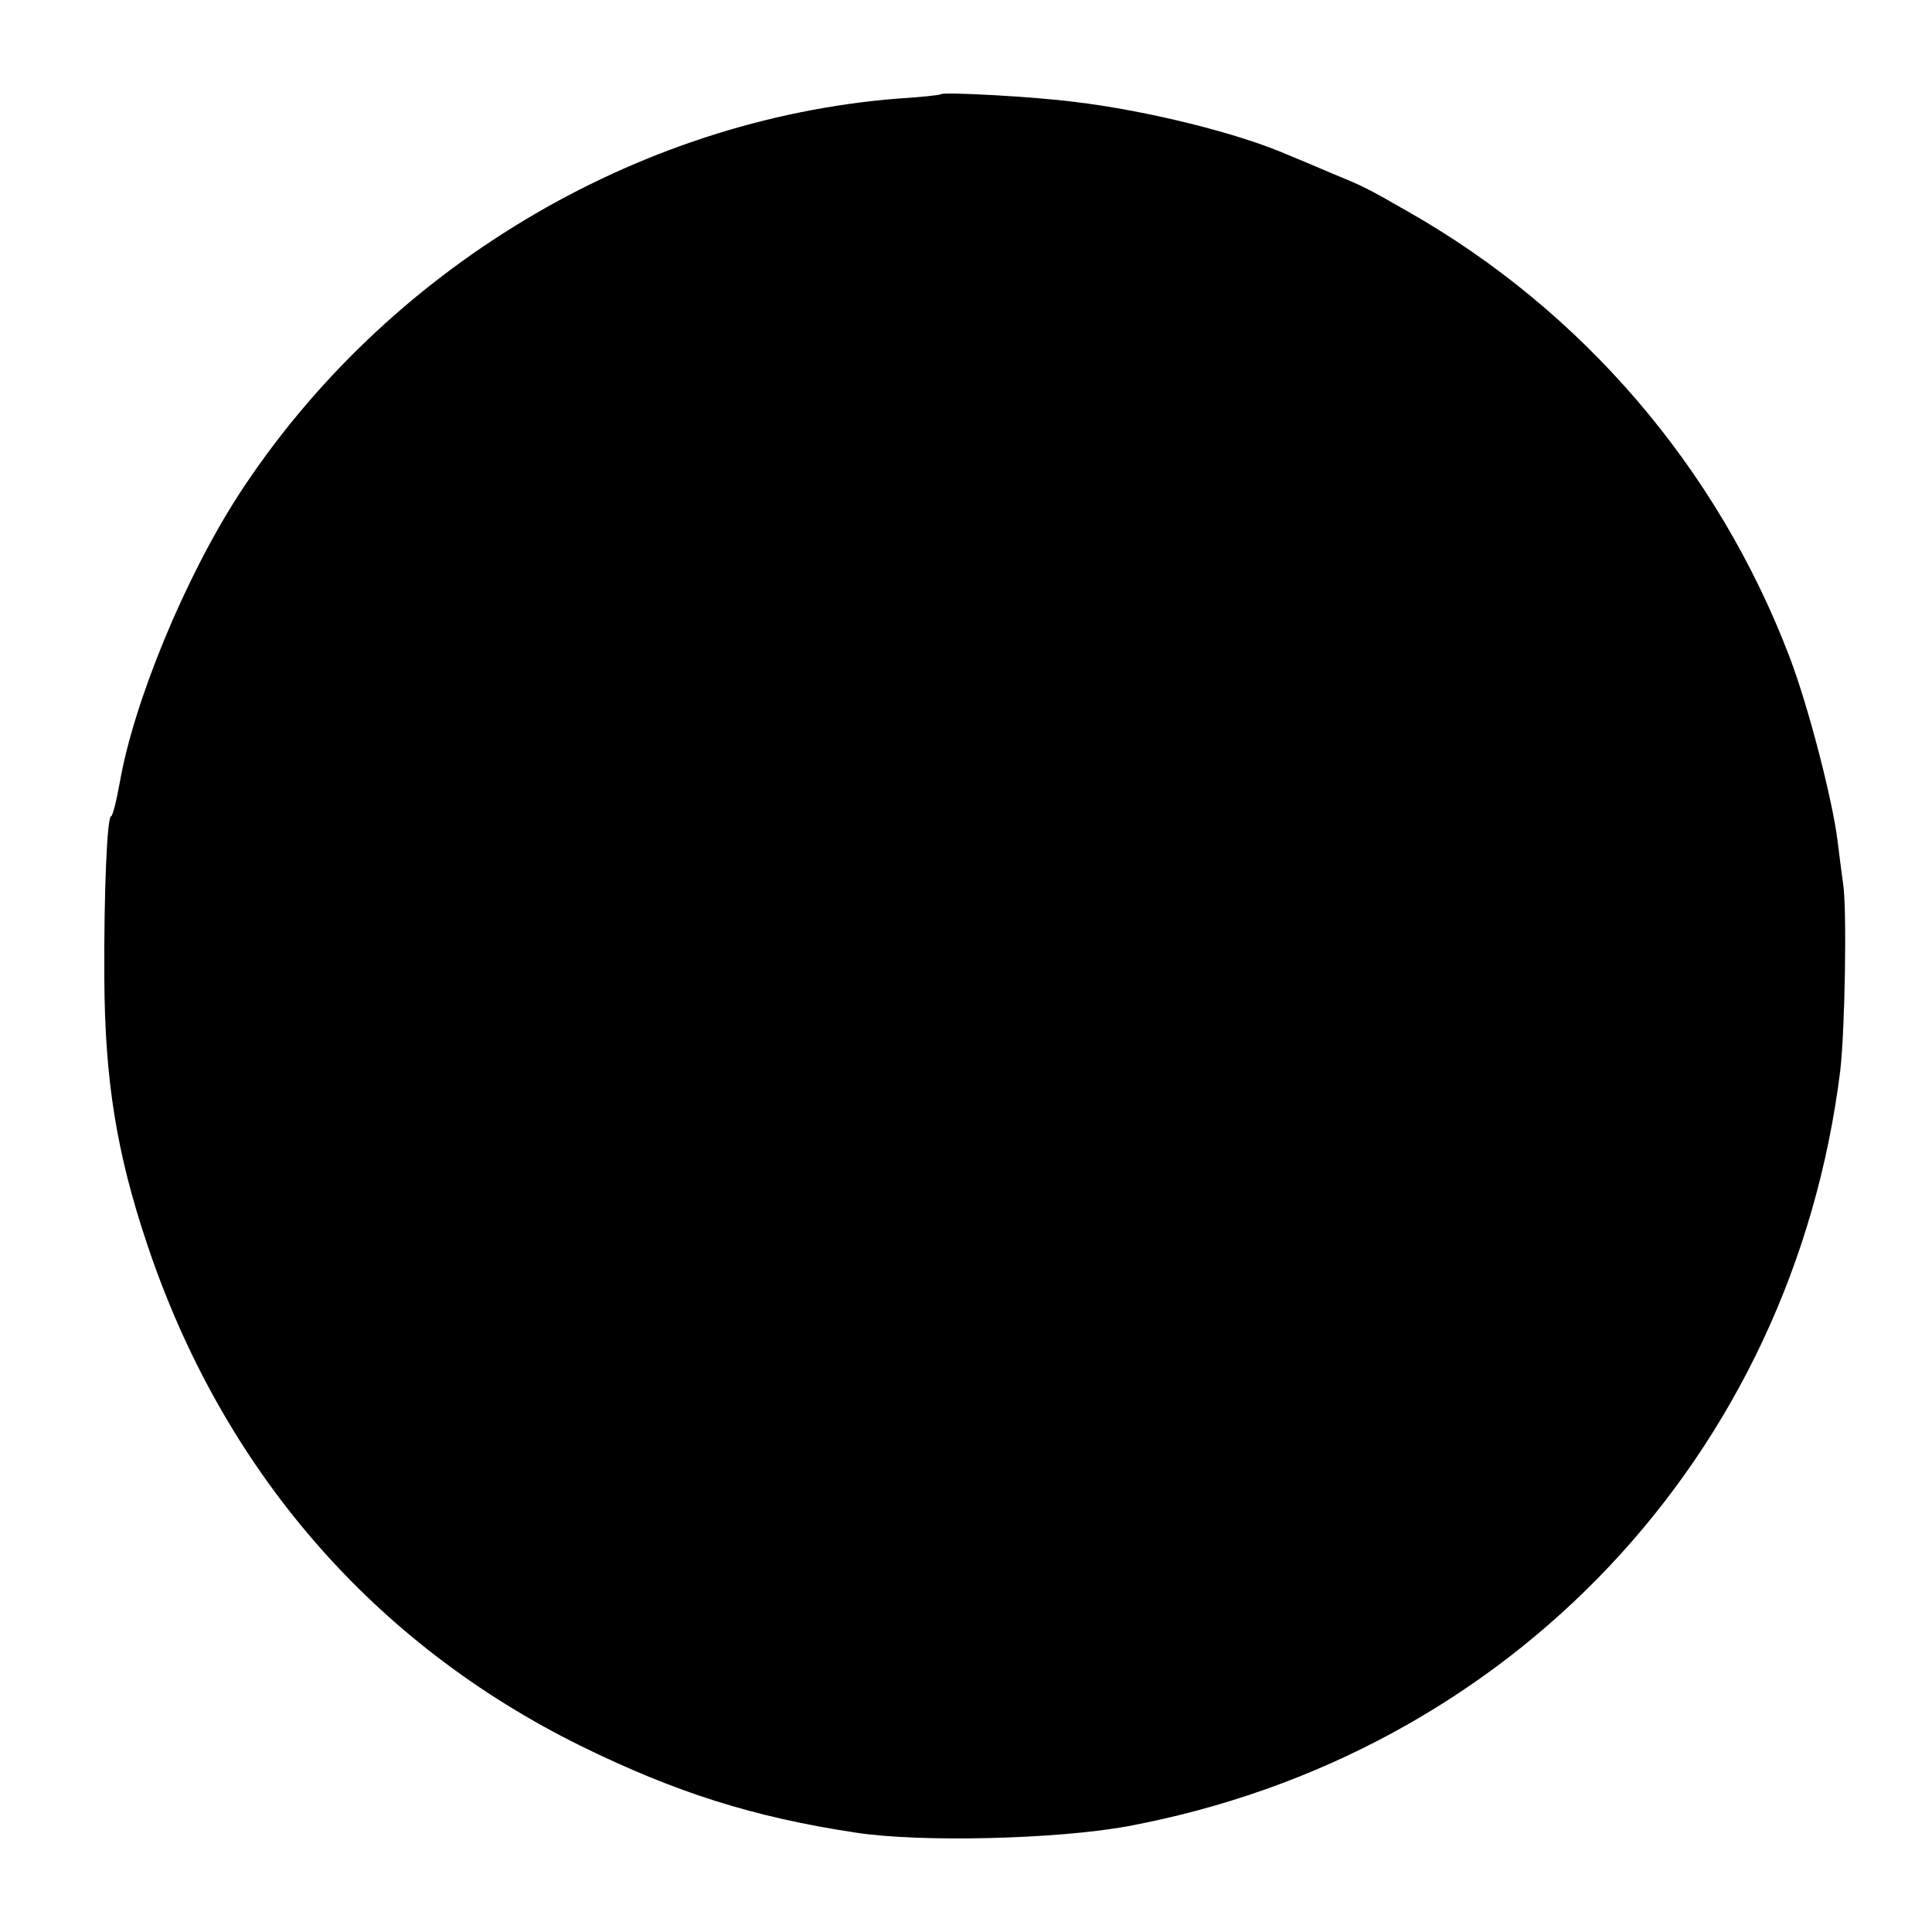 <?xml version="1.0" standalone="no"?>
<!DOCTYPE svg PUBLIC "-//W3C//DTD SVG 20010904//EN"
 "http://www.w3.org/TR/2001/REC-SVG-20010904/DTD/svg10.dtd">
<svg version="1.0" xmlns="http://www.w3.org/2000/svg"
 width="400pt" height="400pt" viewBox="0 0 400 400"
 preserveAspectRatio="xMidYMid meet">
<g transform="translate(0,400) scale(0.1,-0.1)"
fill="#000000" stroke="none">
<path d="M1948 3805 c-2 -2 -41 -6 -88 -9 -545 -43 -1062 -354 -1365 -819
-112 -173 -218 -430 -247 -597 -7 -39 -15 -70 -18 -70 -8 0 -15 -152 -14 -335
1 -210 25 -362 89 -552 156 -466 467 -826 900 -1039 194 -95 354 -146 565
-178 134 -21 418 -14 565 13 792 148 1376 767 1475 1564 10 86 14 337 6 387
-2 14 -7 52 -11 85 -10 86 -61 283 -100 385 -149 391 -429 717 -790 922 -87
50 -94 53 -155 78 -30 13 -73 31 -95 40 -101 44 -289 91 -440 109 -84 11 -271
21 -277 16z"/>
</g>
</svg>
